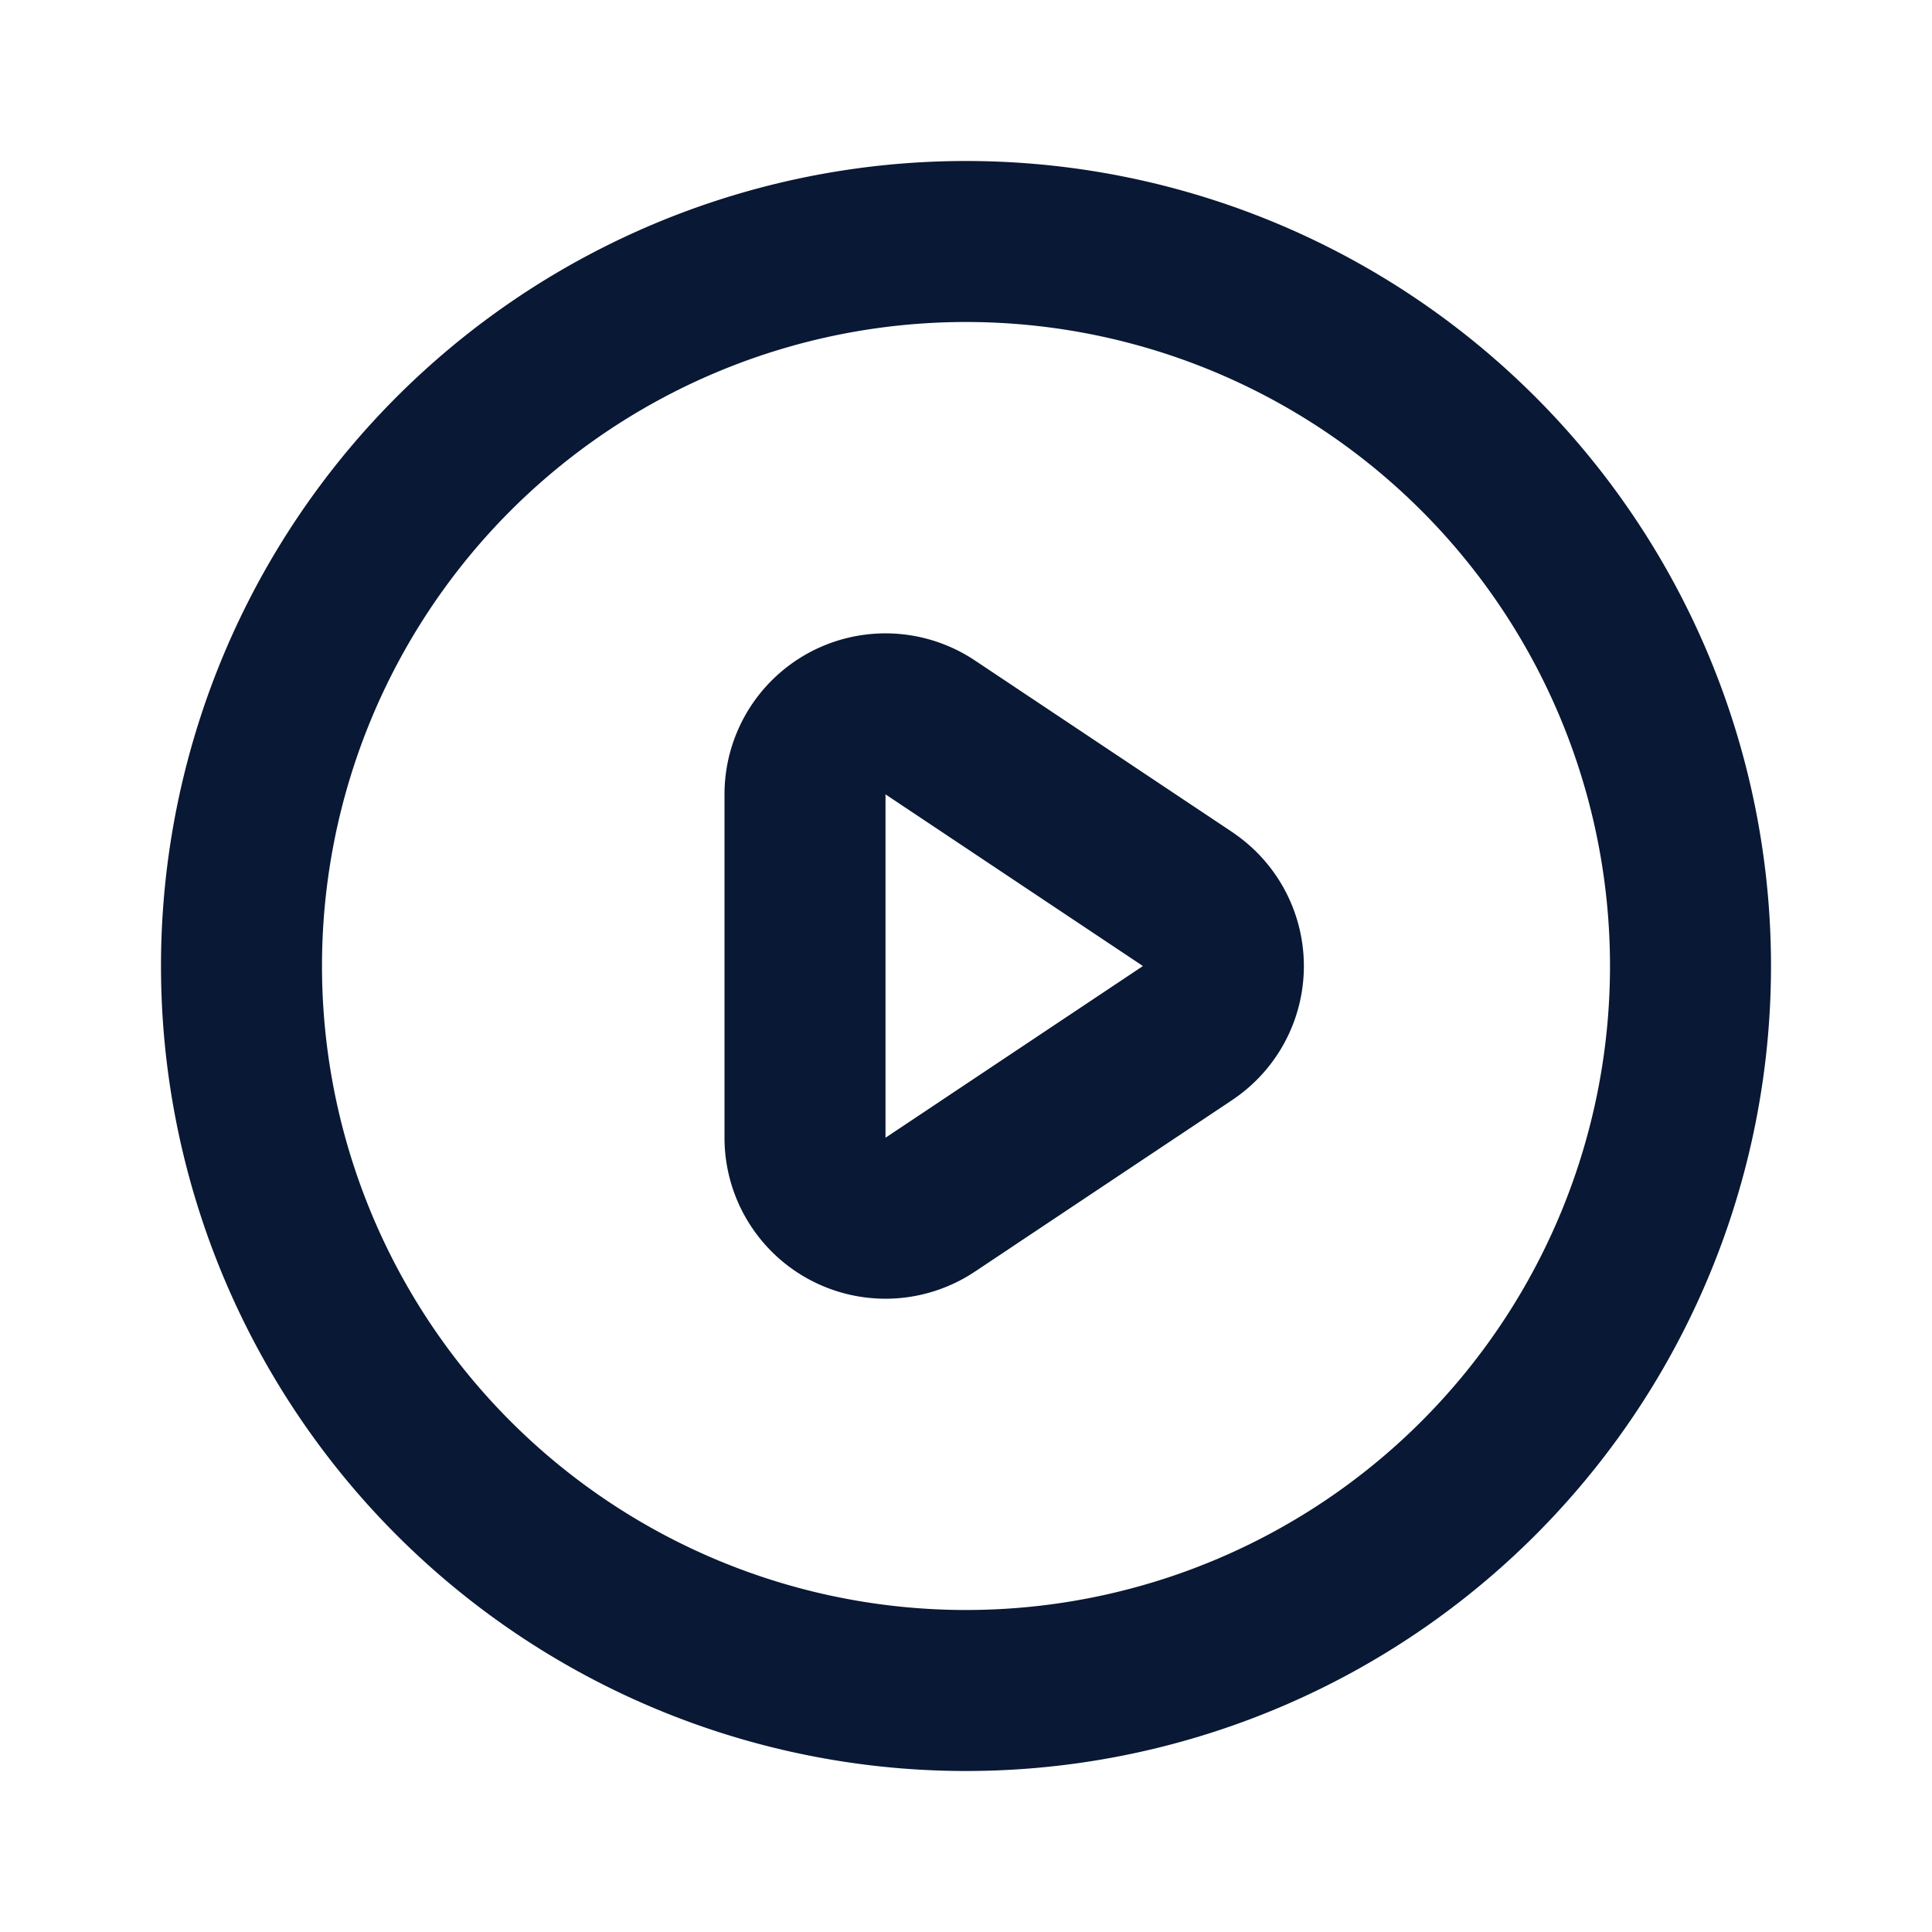 <svg xmlns="http://www.w3.org/2000/svg" class="h-6 w-6" fill="none" viewBox="0 0 24 24" stroke="#091834" stroke-width="2">
  <path stroke-linecap="round" stroke-linejoin="round" d="M14.752 11.168l-3.197-2.132A1 1 0 0010 9.87v4.263a1 1 0 001.555.832l3.197-2.132a1 1 0 000-1.664z" />
  <path stroke-linecap="round" stroke-linejoin="round" d="M21 12a9 9 0 11-18 0 9 9 0 0118 0z" />
</svg>